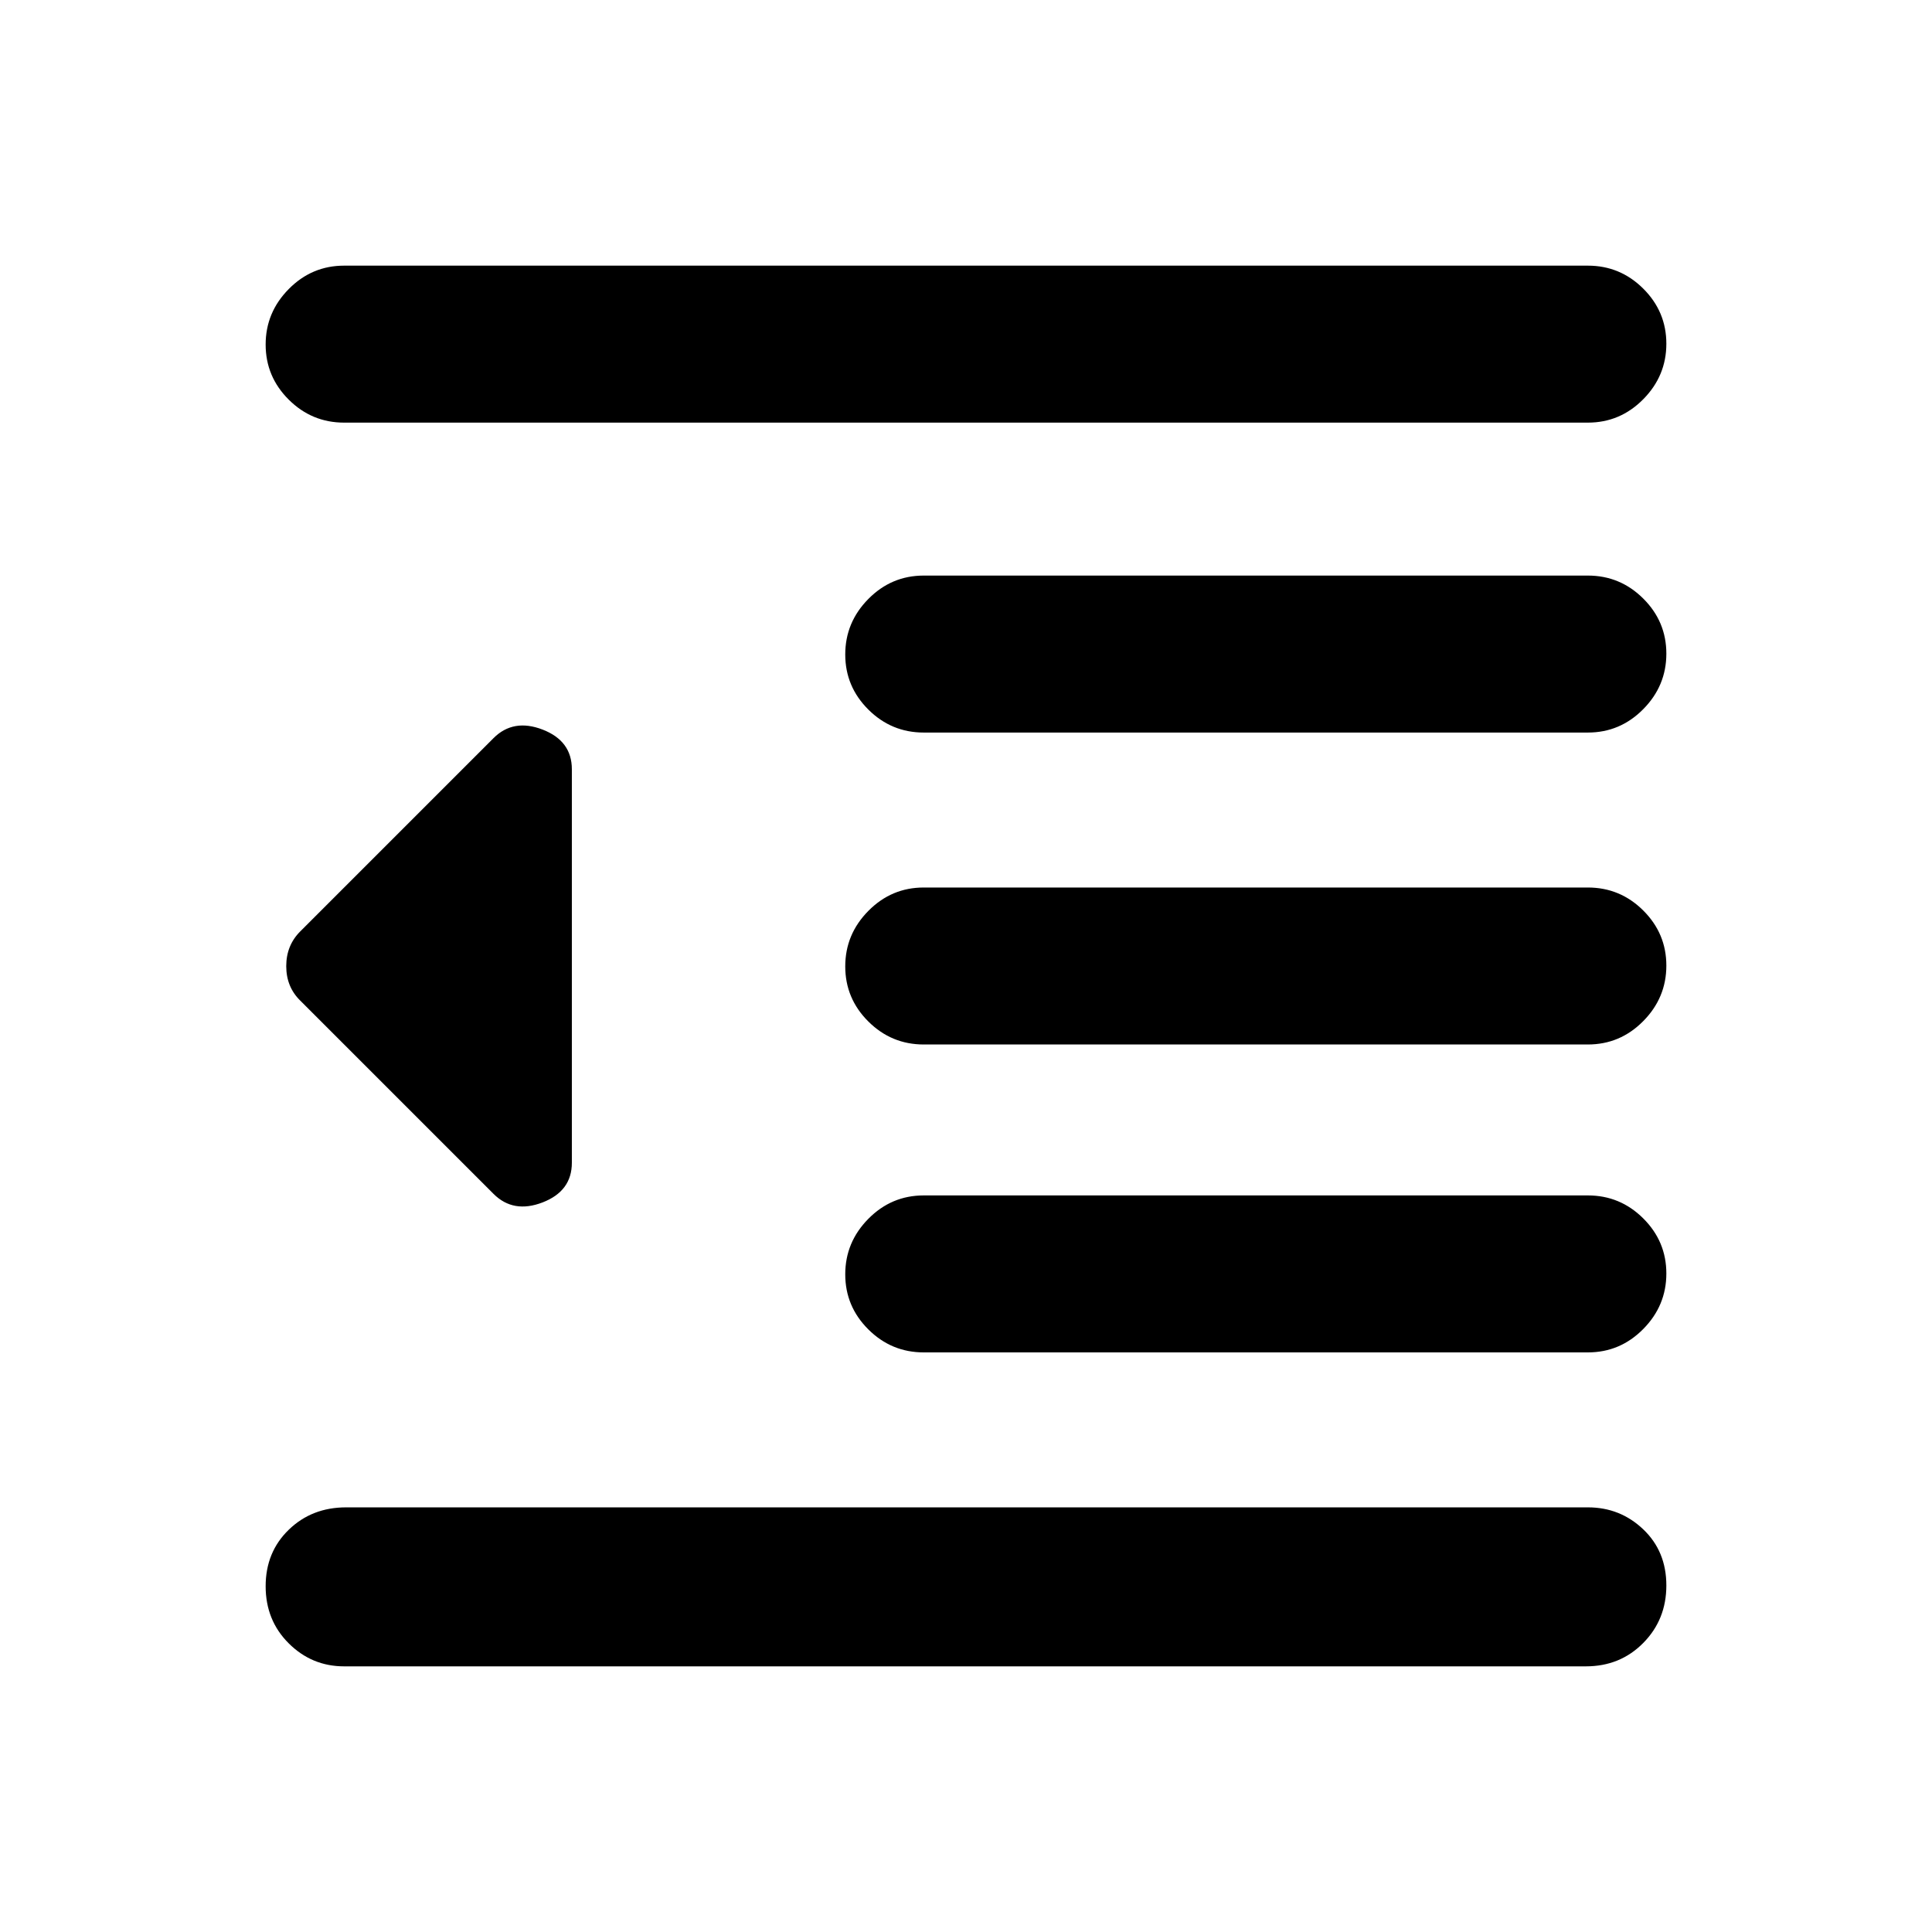 <svg xmlns="http://www.w3.org/2000/svg" height="20" viewBox="0 -960 960 960" width="20"><path d="M171-132q-16.05 0-27.52-11.42Q132-154.84 132-171.8q0-16.97 11.48-28.08Q154.95-211 172-211h617q16.05 0 27.52 10.92Q828-189.16 828-172.2q0 16.97-11.48 28.58Q805.05-132 788-132H171Zm288-156q-16.05 0-27.52-11.42Q420-310.84 420-326.8q0-15.97 11.48-27.58Q442.95-366 459-366h330q16.05 0 27.52 11.42Q828-343.16 828-327.2q0 15.97-11.48 27.58Q805.05-288 789-288H459Zm0-153q-16.05 0-27.52-11.42Q420-463.84 420-479.8q0-15.97 11.48-27.58Q442.95-519 459-519h330q16.05 0 27.52 11.42Q828-496.16 828-480.2q0 15.97-11.48 27.58Q805.05-441 789-441H459Zm0-155q-16.05 0-27.52-11.42Q420-618.84 420-634.8q0-15.97 11.48-27.58Q442.95-674 459-674h330q16.05 0 27.52 11.42Q828-651.16 828-635.2q0 15.97-11.48 27.58Q805.05-596 789-596H459ZM171-750q-16.05 0-27.52-11.42Q132-772.84 132-788.8q0-15.97 11.48-27.58Q154.95-828 171-828h618q16.05 0 27.52 11.42Q828-805.16 828-789.2q0 15.97-11.48 27.58Q805.05-750 789-750H171Zm74.23 383.23-96.04-96.04q-6.96-6.82-6.96-17.12t6.96-17.26l96.04-96.04q9.85-9.85 24.39-4.24 14.53 5.61 14.53 19.7v195.54q0 14.09-14.53 19.7-14.54 5.61-24.39-4.24Z"/></svg>